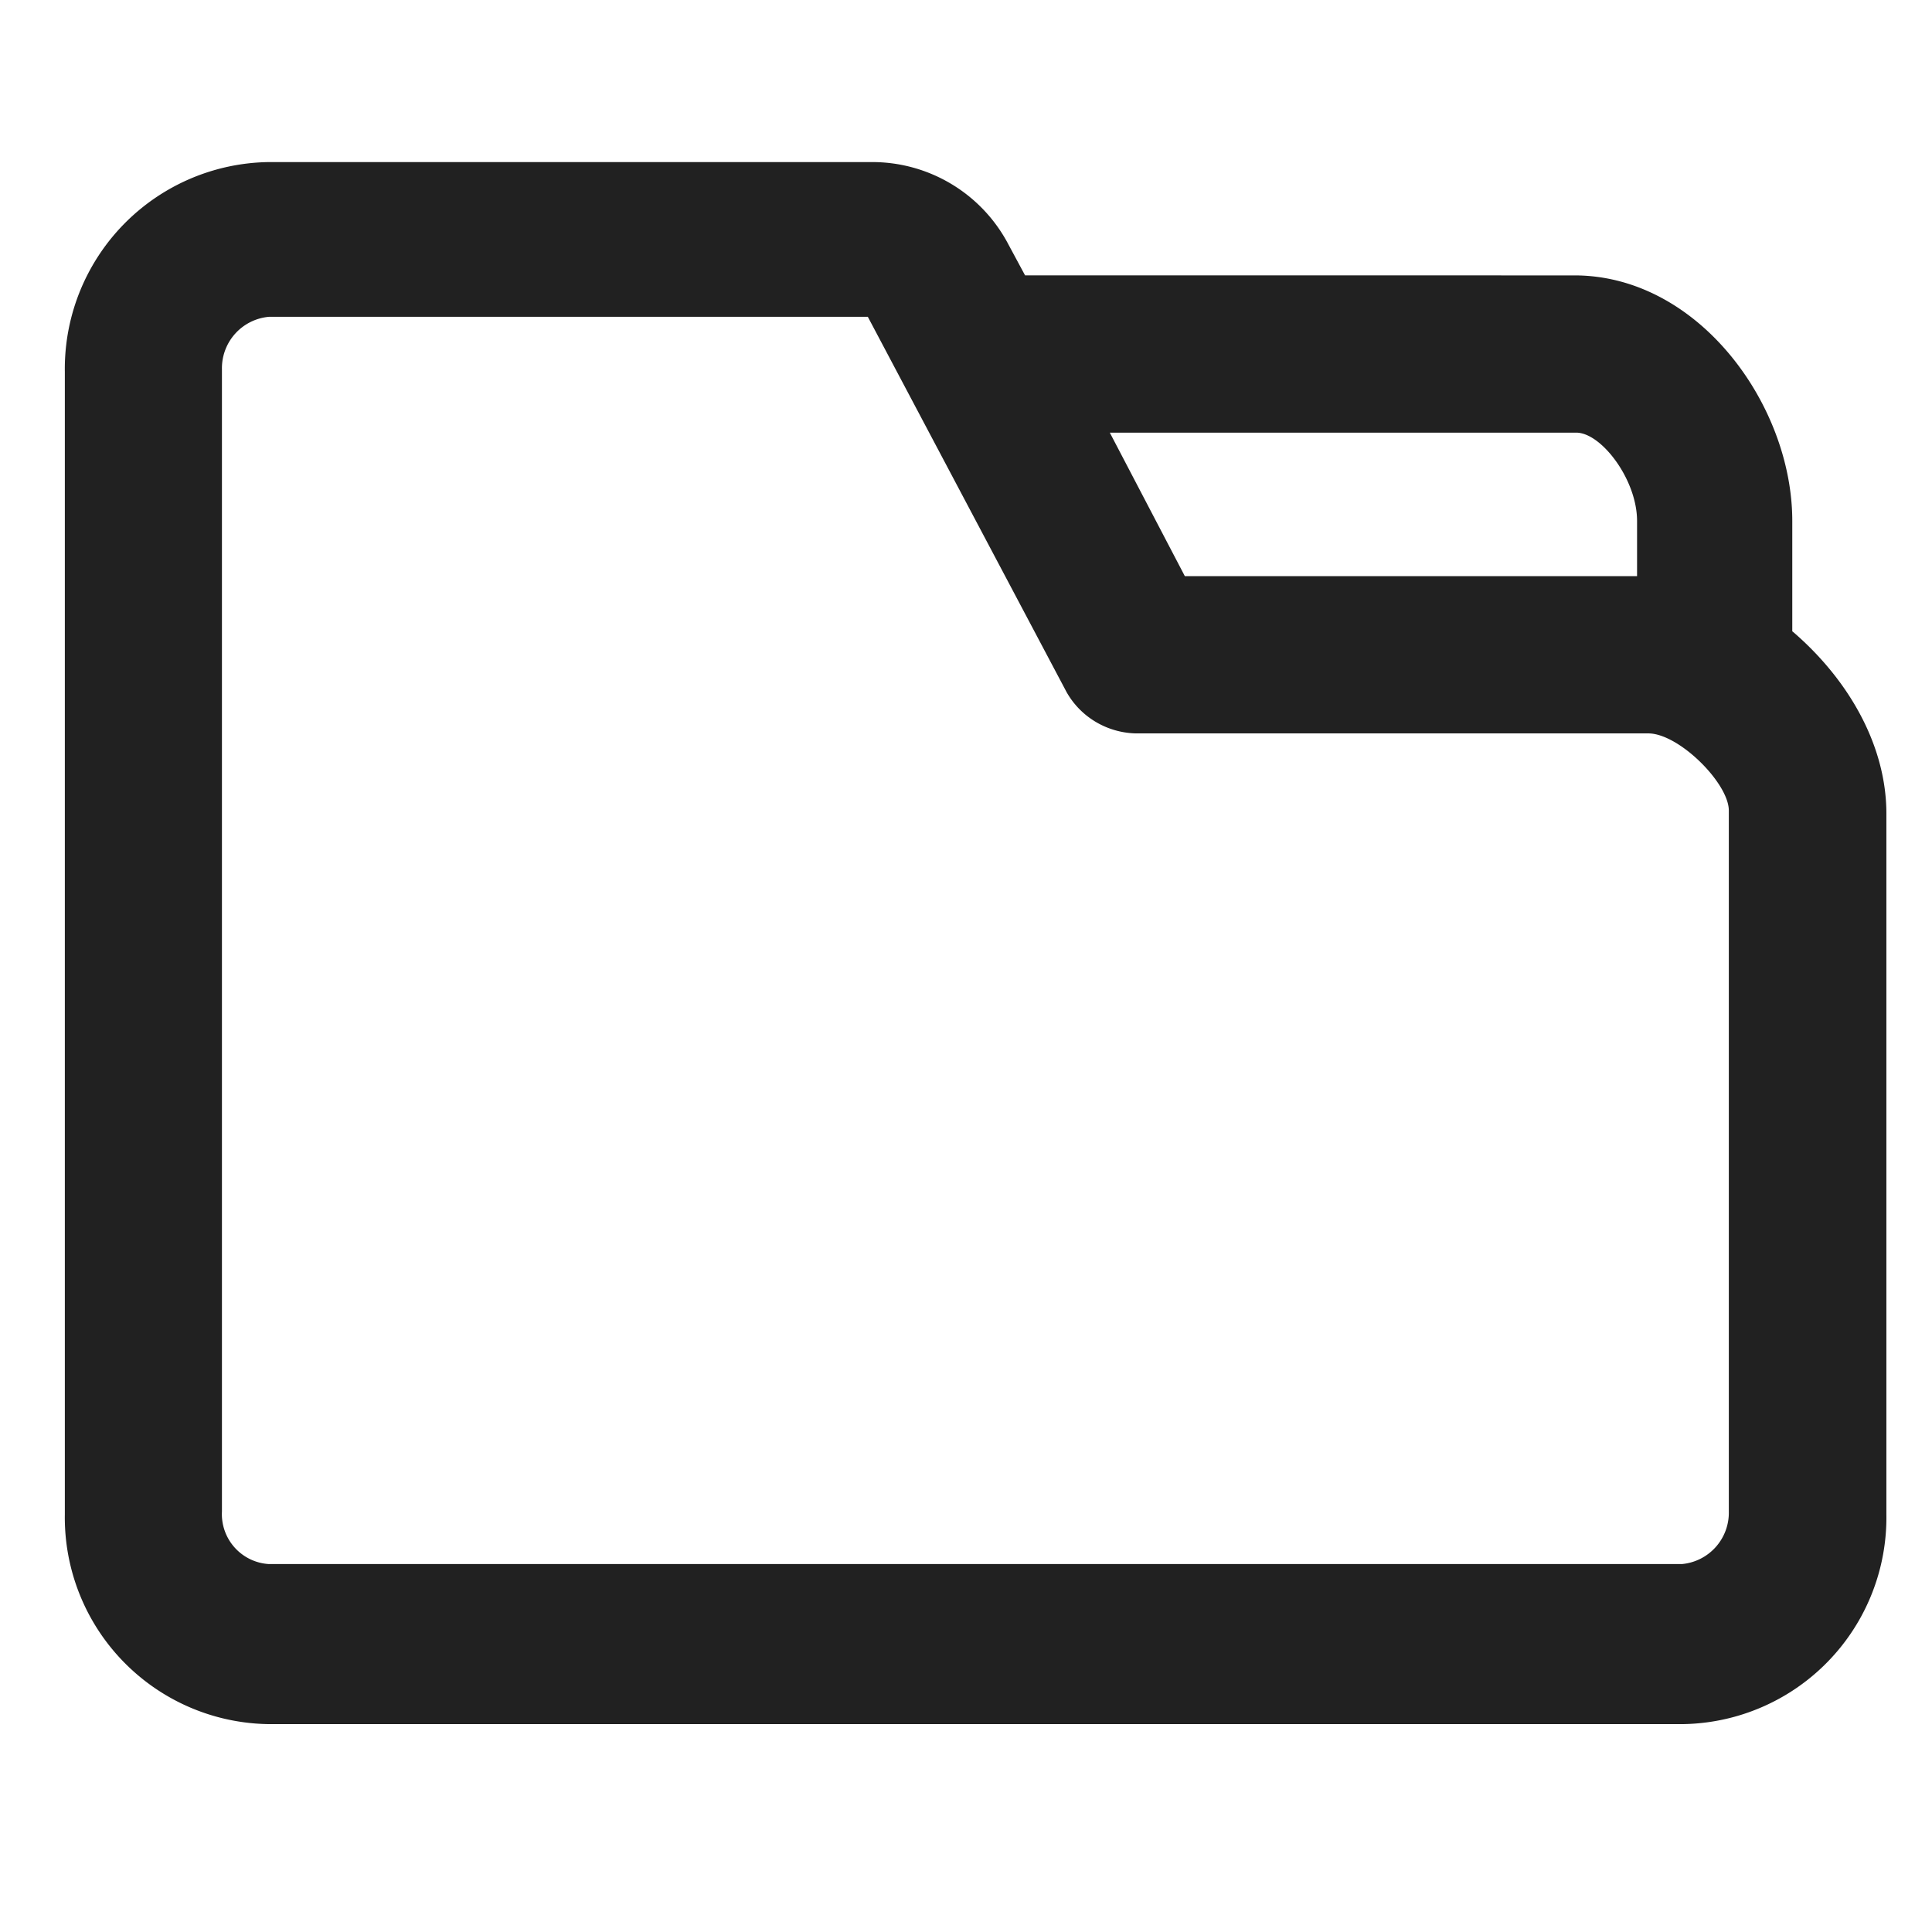<?xml version="1.0" standalone="no"?><!DOCTYPE svg PUBLIC "-//W3C//DTD SVG 1.1//EN" "http://www.w3.org/Graphics/SVG/1.1/DTD/svg11.dtd"><svg t="1642332452446" class="icon" viewBox="0 0 1024 1024" version="1.1" xmlns="http://www.w3.org/2000/svg" p-id="1698" width="22" height="22" xmlns:xlink="http://www.w3.org/1999/xlink"><defs><style type="text/css"></style></defs><path d="M949.947 334.7v-58.575c0-61.475-49.71-130.158-115.494-130.158H543.317l-8.699-16.156a81.525 81.525 0 0 0-72.908-43.911H142.653A109.611 109.611 0 0 0 34.367 197.168v605.554a109.528 109.528 0 0 0 108.286 111.102h748.968a109.528 109.528 0 0 0 108.203-111.102V431.221c0-35.129-19.056-70.174-49.71-96.521h-0.166z m-83.348-29.329H627.991l-39.768-76.057h247.226c13.256 0 32.229 24.855 32.229 46.811v29.246h-1.077z m49.71 124.276v371.501a27.341 27.341 0 0 1-24.855 27.838H142.487a26.512 26.512 0 0 1-24.855-27.838V195.677a27.341 27.341 0 0 1 24.855-27.755h317.483l105.303 198.841c7.457 13.256 21.375 21.541 36.62 21.955h271.749c16.156 0 42.668 26.346 42.668 40.928z" p-id="1699" fill="#212121"></path></svg>